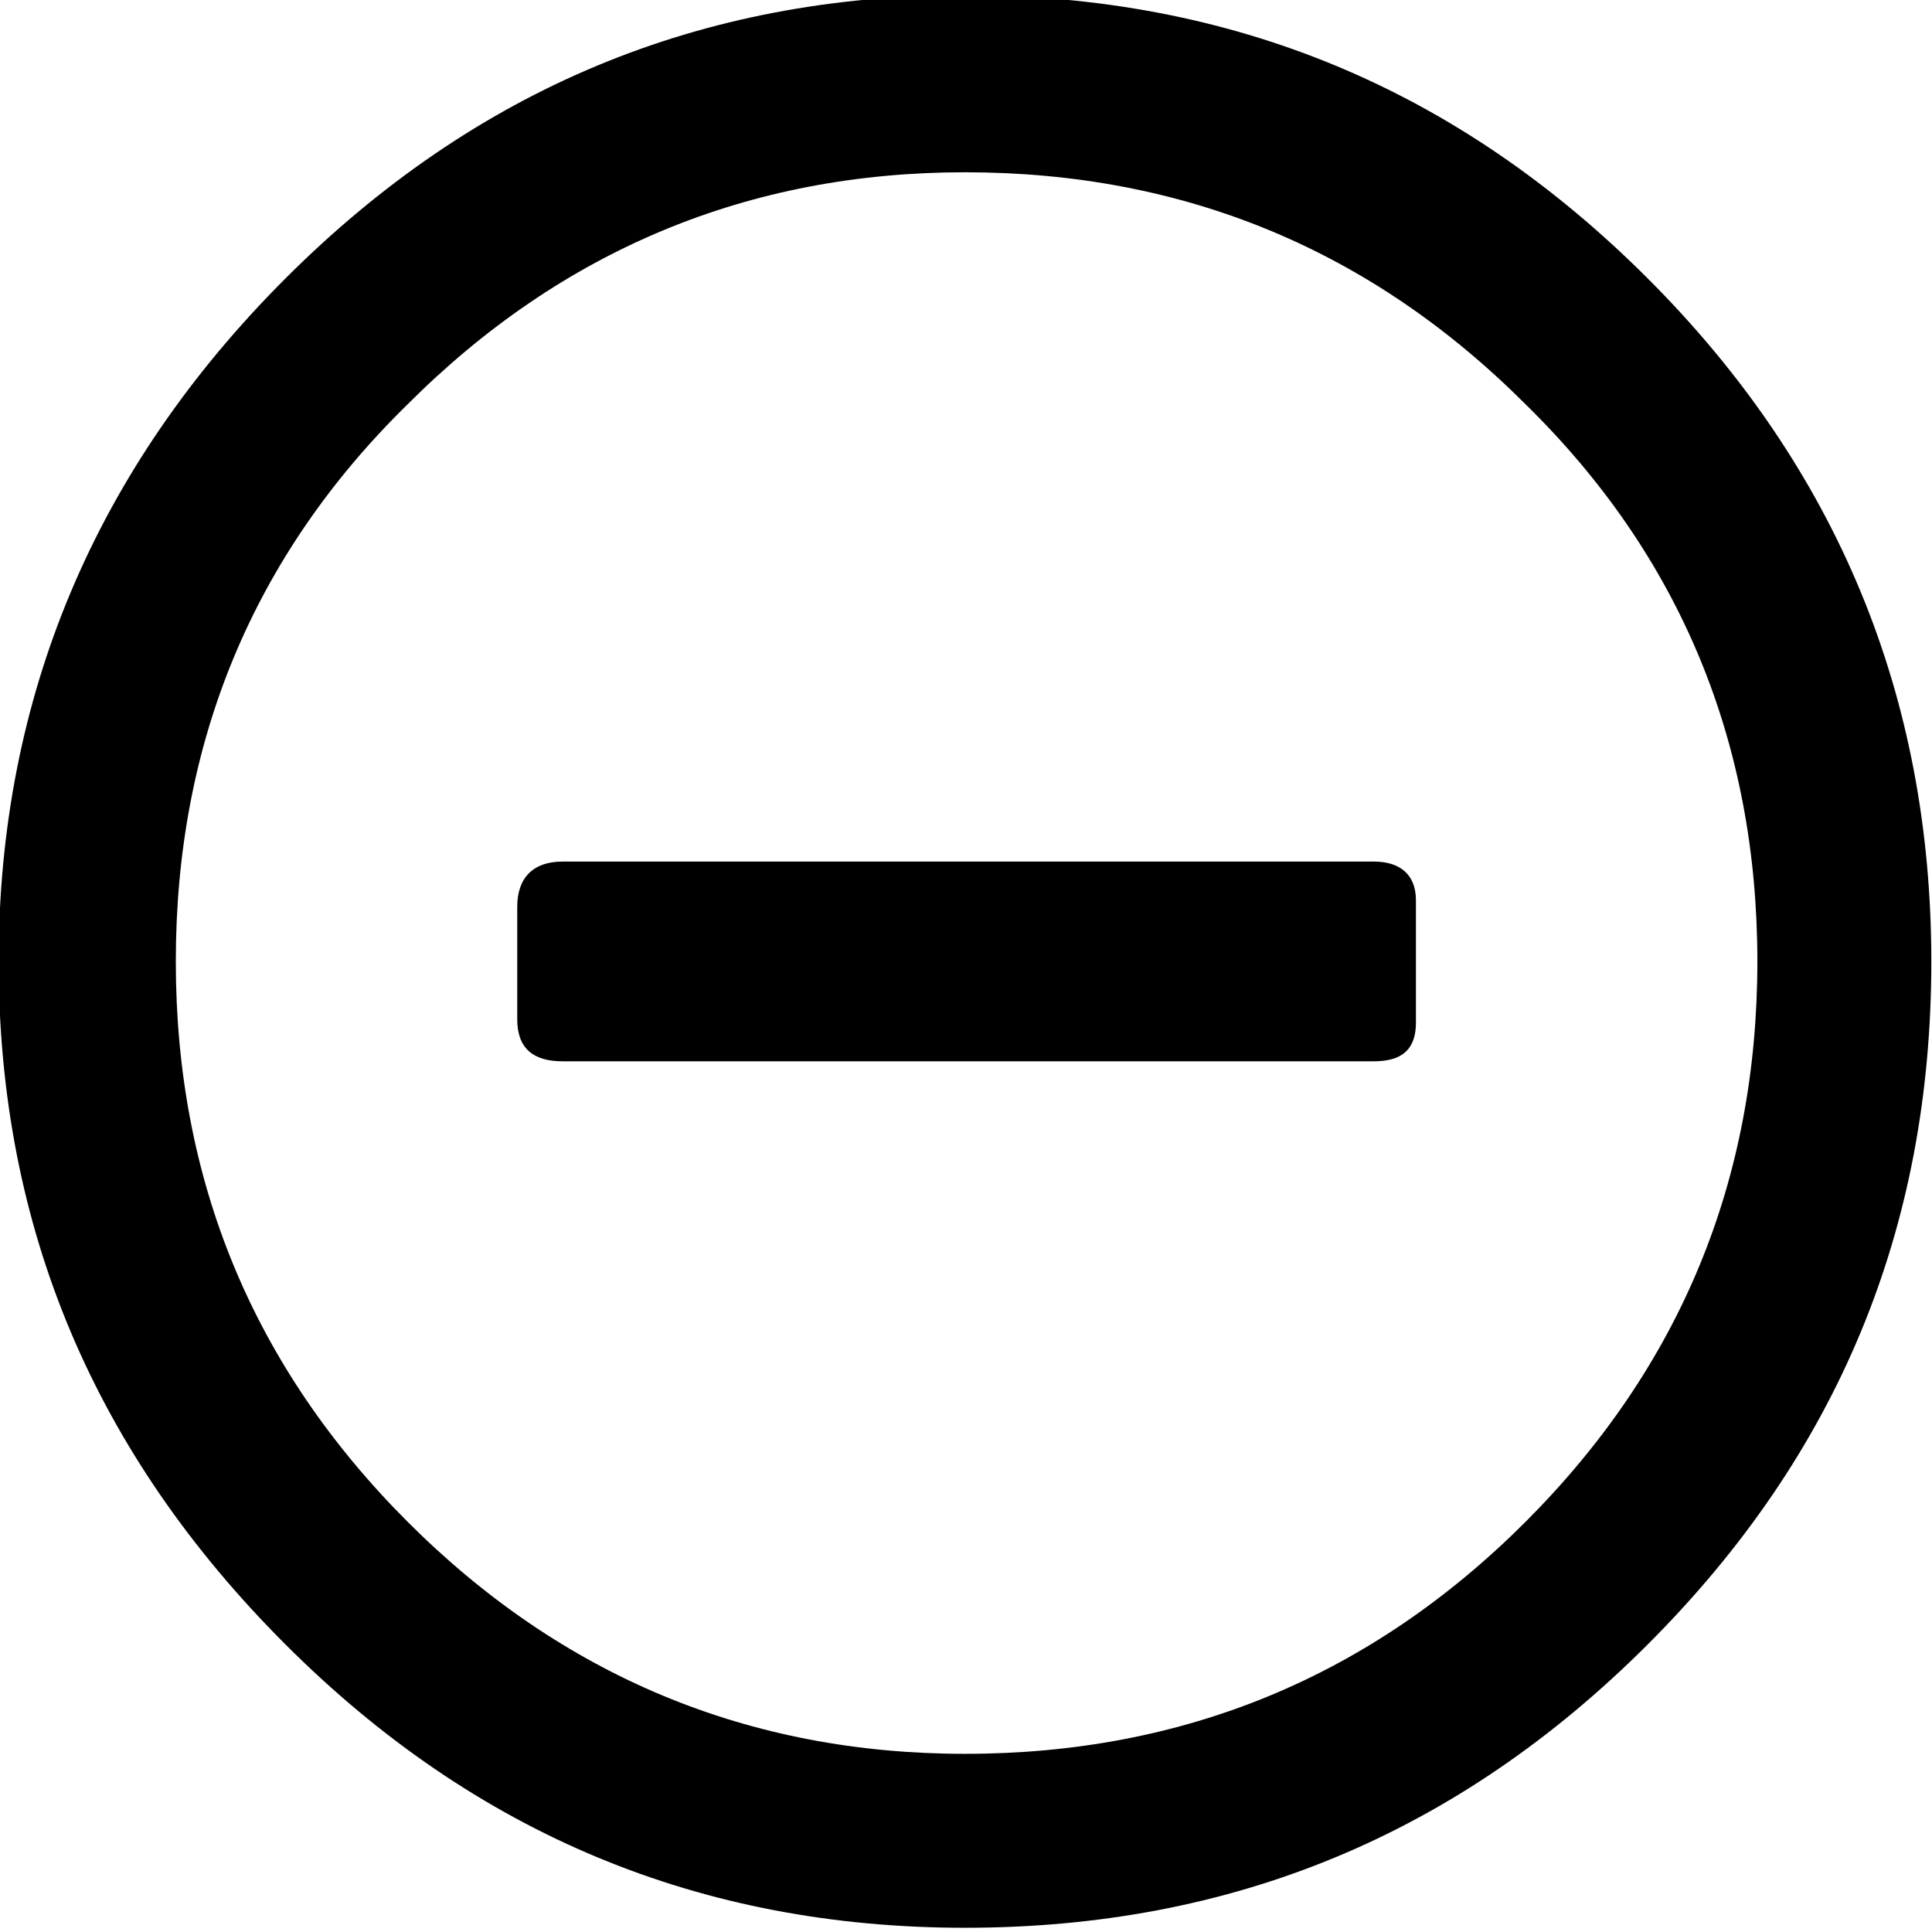 <?xml version="1.0" encoding="utf-8"?>
<!-- Generator: Adobe Illustrator 23.1.1, SVG Export Plug-In . SVG Version: 6.00 Build 0)  -->
<svg version="1.1" id="Ebene_1" xmlns="http://www.w3.org/2000/svg" xmlns:xlink="http://www.w3.org/1999/xlink" x="0px" y="0px"
	 viewBox="0 0 58 58" style="enable-background:new 0 0 58 58;" xml:space="preserve">
<g transform="matrix( 0.967, 0, 0, 0.967, 31,397) ">
	<g transform="matrix( 1, 0, 0, 1, 0,0) ">
		<g>
			<g id="Symbol_161_0_Layer0_0_FILL">
				<path d="M19.1-401.9c-5.9-5.9-12.9-8.8-21.2-8.8c-8.2,0-15.2,2.9-21.1,8.8s-8.9,13-8.9,21.2c0,8.3,3,15.3,8.9,21.2
					s12.9,8.8,21.1,8.8c8.3,0,15.3-2.9,21.2-8.8s8.8-12.9,8.8-21.2C27.9-388.9,25-396,19.1-401.9 M-2.1-405.2
					c6.8,0,12.6,2.4,17.4,7.2c4.8,4.7,7.2,10.5,7.2,17.3c0,6.8-2.4,12.6-7.2,17.4c-4.8,4.8-10.6,7.2-17.4,7.2
					c-6.7,0-12.5-2.4-17.3-7.2c-4.8-4.8-7.2-10.6-7.2-17.4c0-6.8,2.4-12.6,7.2-17.3C-14.6-402.8-8.8-405.2-2.1-405.2 M11.9-382.6
					c0-0.8-0.5-1.2-1.3-1.2h-25.2c-0.9,0-1.4,0.5-1.4,1.4v3.5c0,0.9,0.5,1.3,1.4,1.3h25.2c0.9,0,1.3-0.4,1.3-1.2V-382.6z"/>
			</g>
		</g>
	</g>
</g>
</svg>
